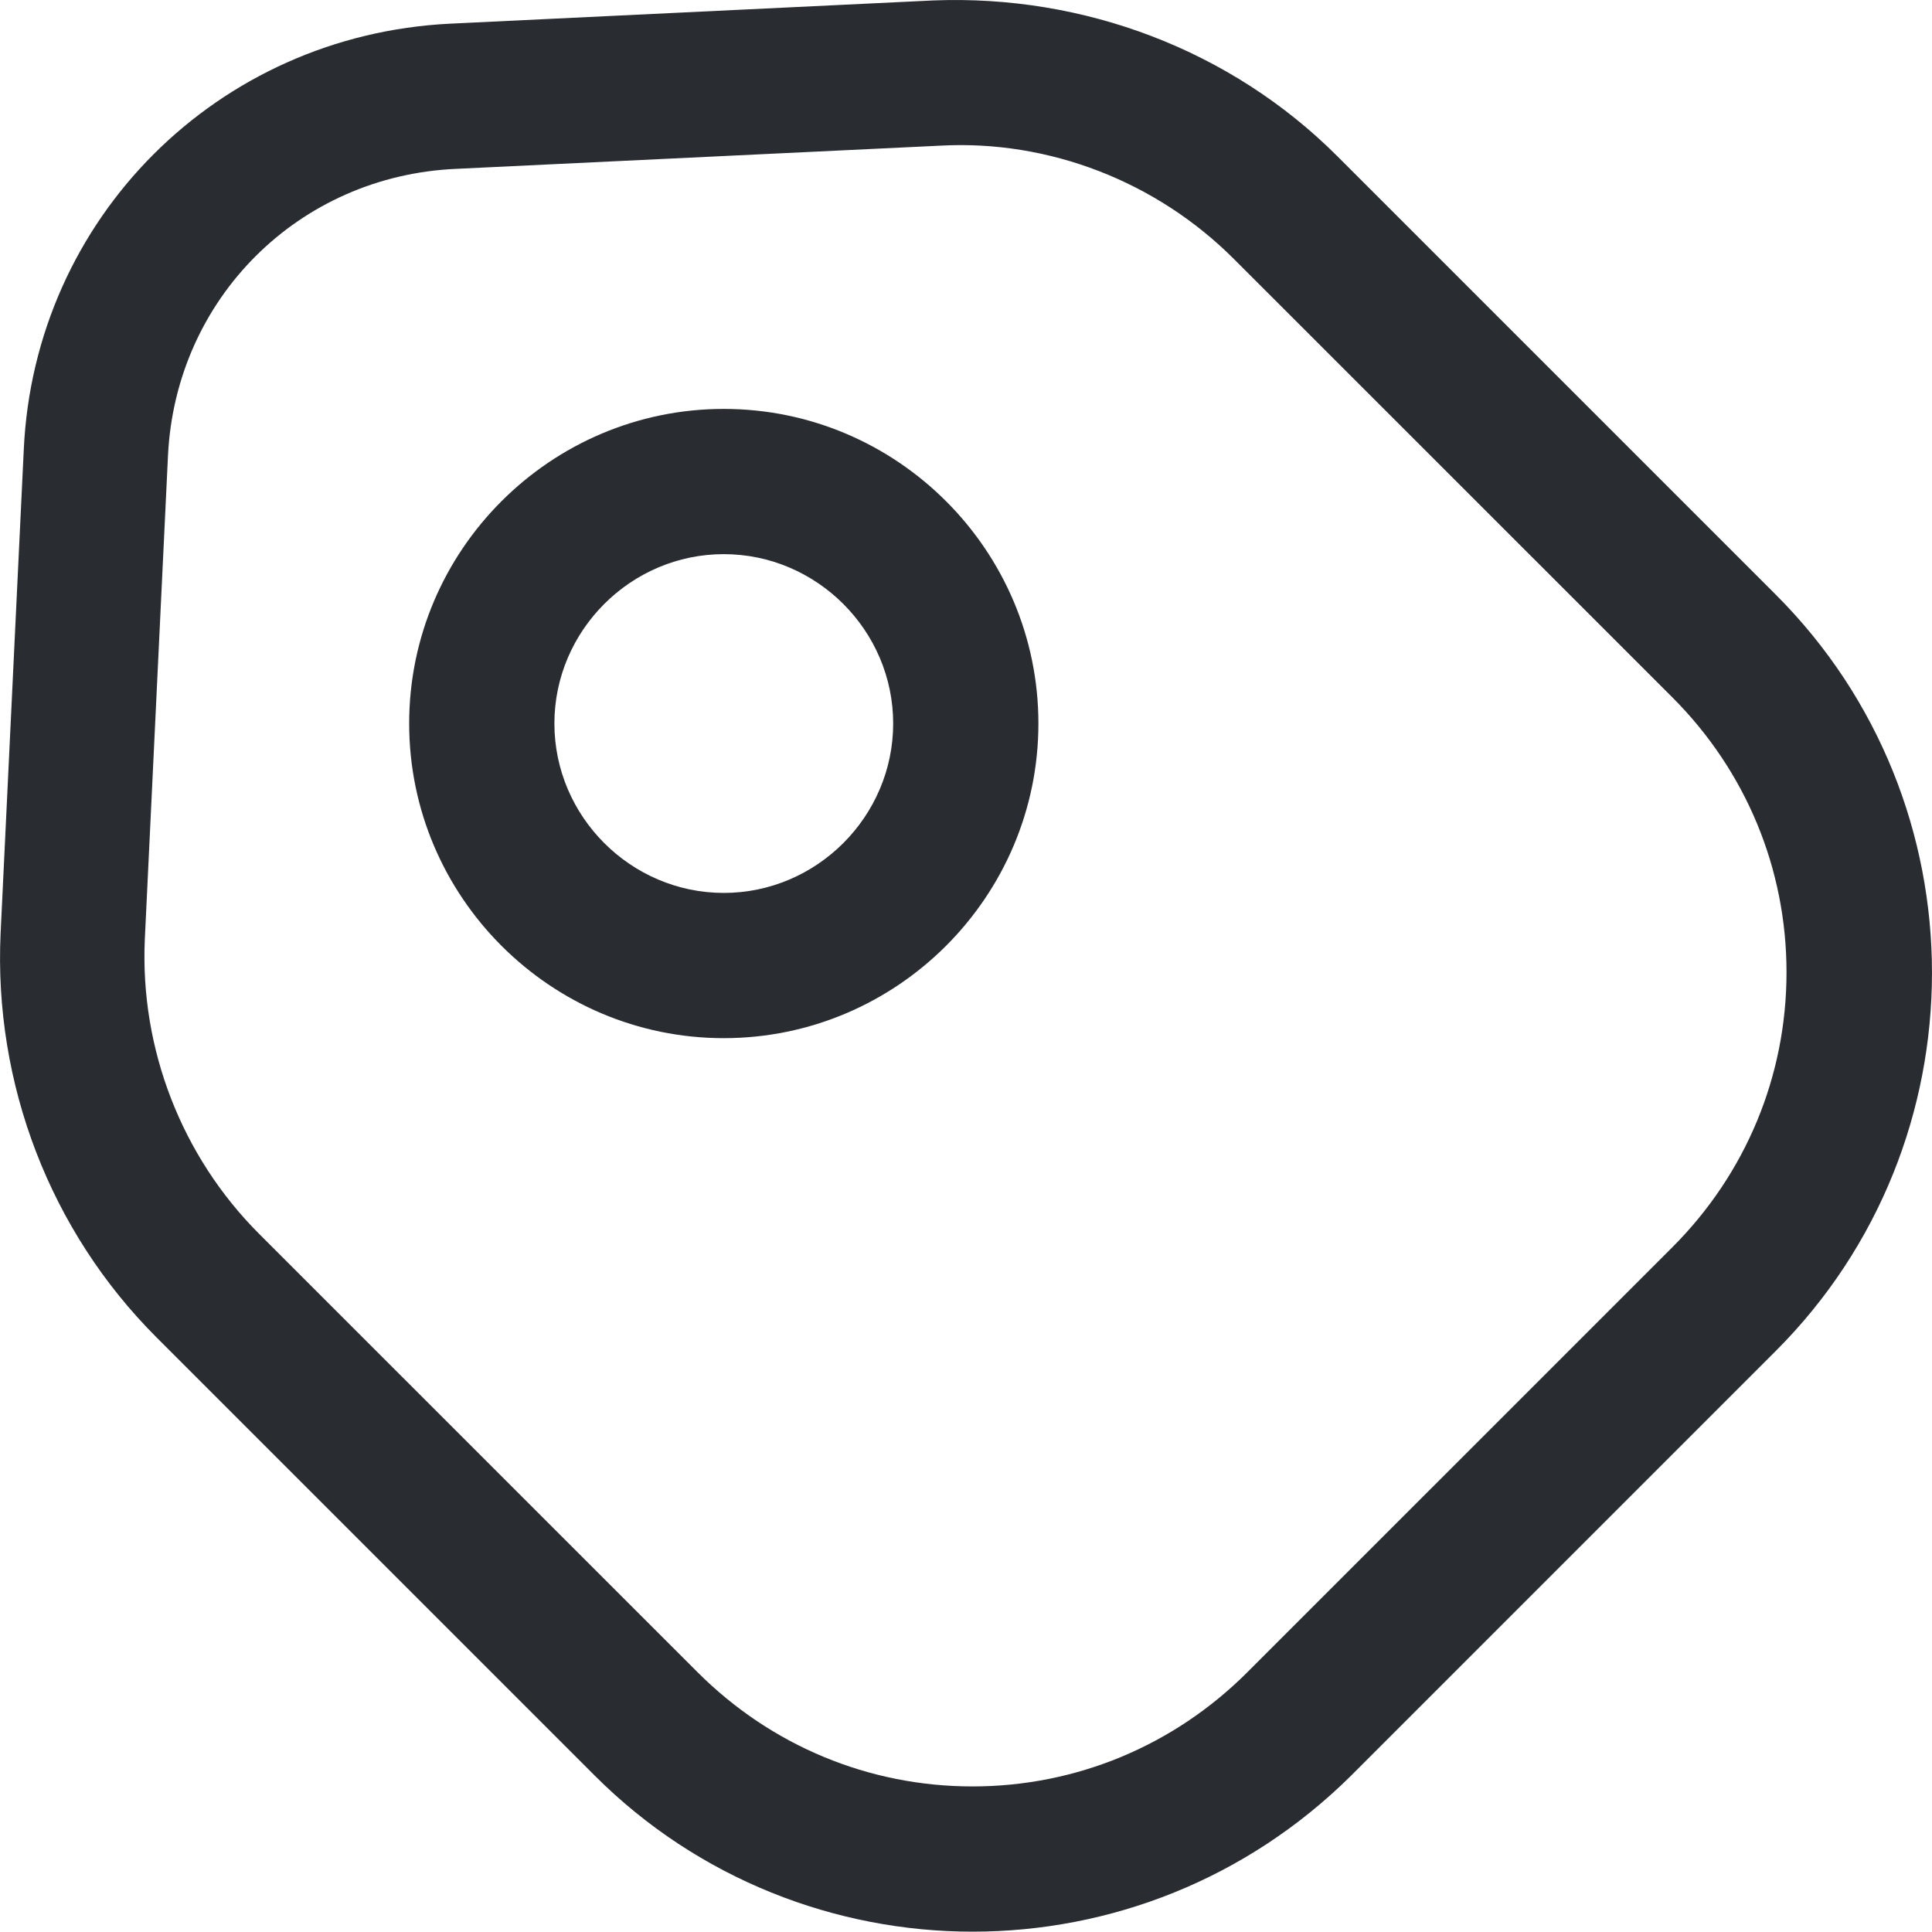 <svg width="23" height="23" viewBox="0 0 23 23" fill="none" xmlns="http://www.w3.org/2000/svg">
<path d="M11.577 22.996C9.952 22.996 8.315 22.373 7.082 21.14L1.862 15.92C0.594 14.652 -0.074 12.9 0.007 11.114L0.283 5.352C0.41 2.598 2.588 0.42 5.354 0.282L11.116 0.005C12.902 -0.064 14.654 0.593 15.921 1.86L21.142 7.081C23.619 9.558 23.619 13.603 21.142 16.081L16.083 21.14C14.838 22.373 13.213 22.996 11.577 22.996ZM3.083 14.687L8.304 19.907C9.18 20.783 10.344 21.267 11.577 21.267C12.81 21.267 13.974 20.783 14.85 19.907L19.909 14.848C20.785 13.972 21.268 12.808 21.268 11.575C21.268 10.342 20.785 9.178 19.909 8.302L14.688 3.082C13.766 2.16 12.487 1.664 11.196 1.734L5.434 2.01C3.556 2.091 2.092 3.554 2 5.421L1.724 11.183C1.666 12.486 2.162 13.765 3.083 14.687Z" fill="#292D32"/>
<path d="M8.616 12.359C6.554 12.359 4.871 10.676 4.871 8.613C4.871 6.55 6.554 4.868 8.616 4.868C10.679 4.868 12.362 6.55 12.362 8.613C12.362 10.676 10.679 12.359 8.616 12.359ZM8.616 6.597C7.51 6.597 6.6 7.507 6.6 8.613C6.6 9.72 7.51 10.63 8.616 10.63C9.723 10.63 10.633 9.72 10.633 8.613C10.633 7.507 9.723 6.597 8.616 6.597Z" fill="#292D32"/>
</svg>
